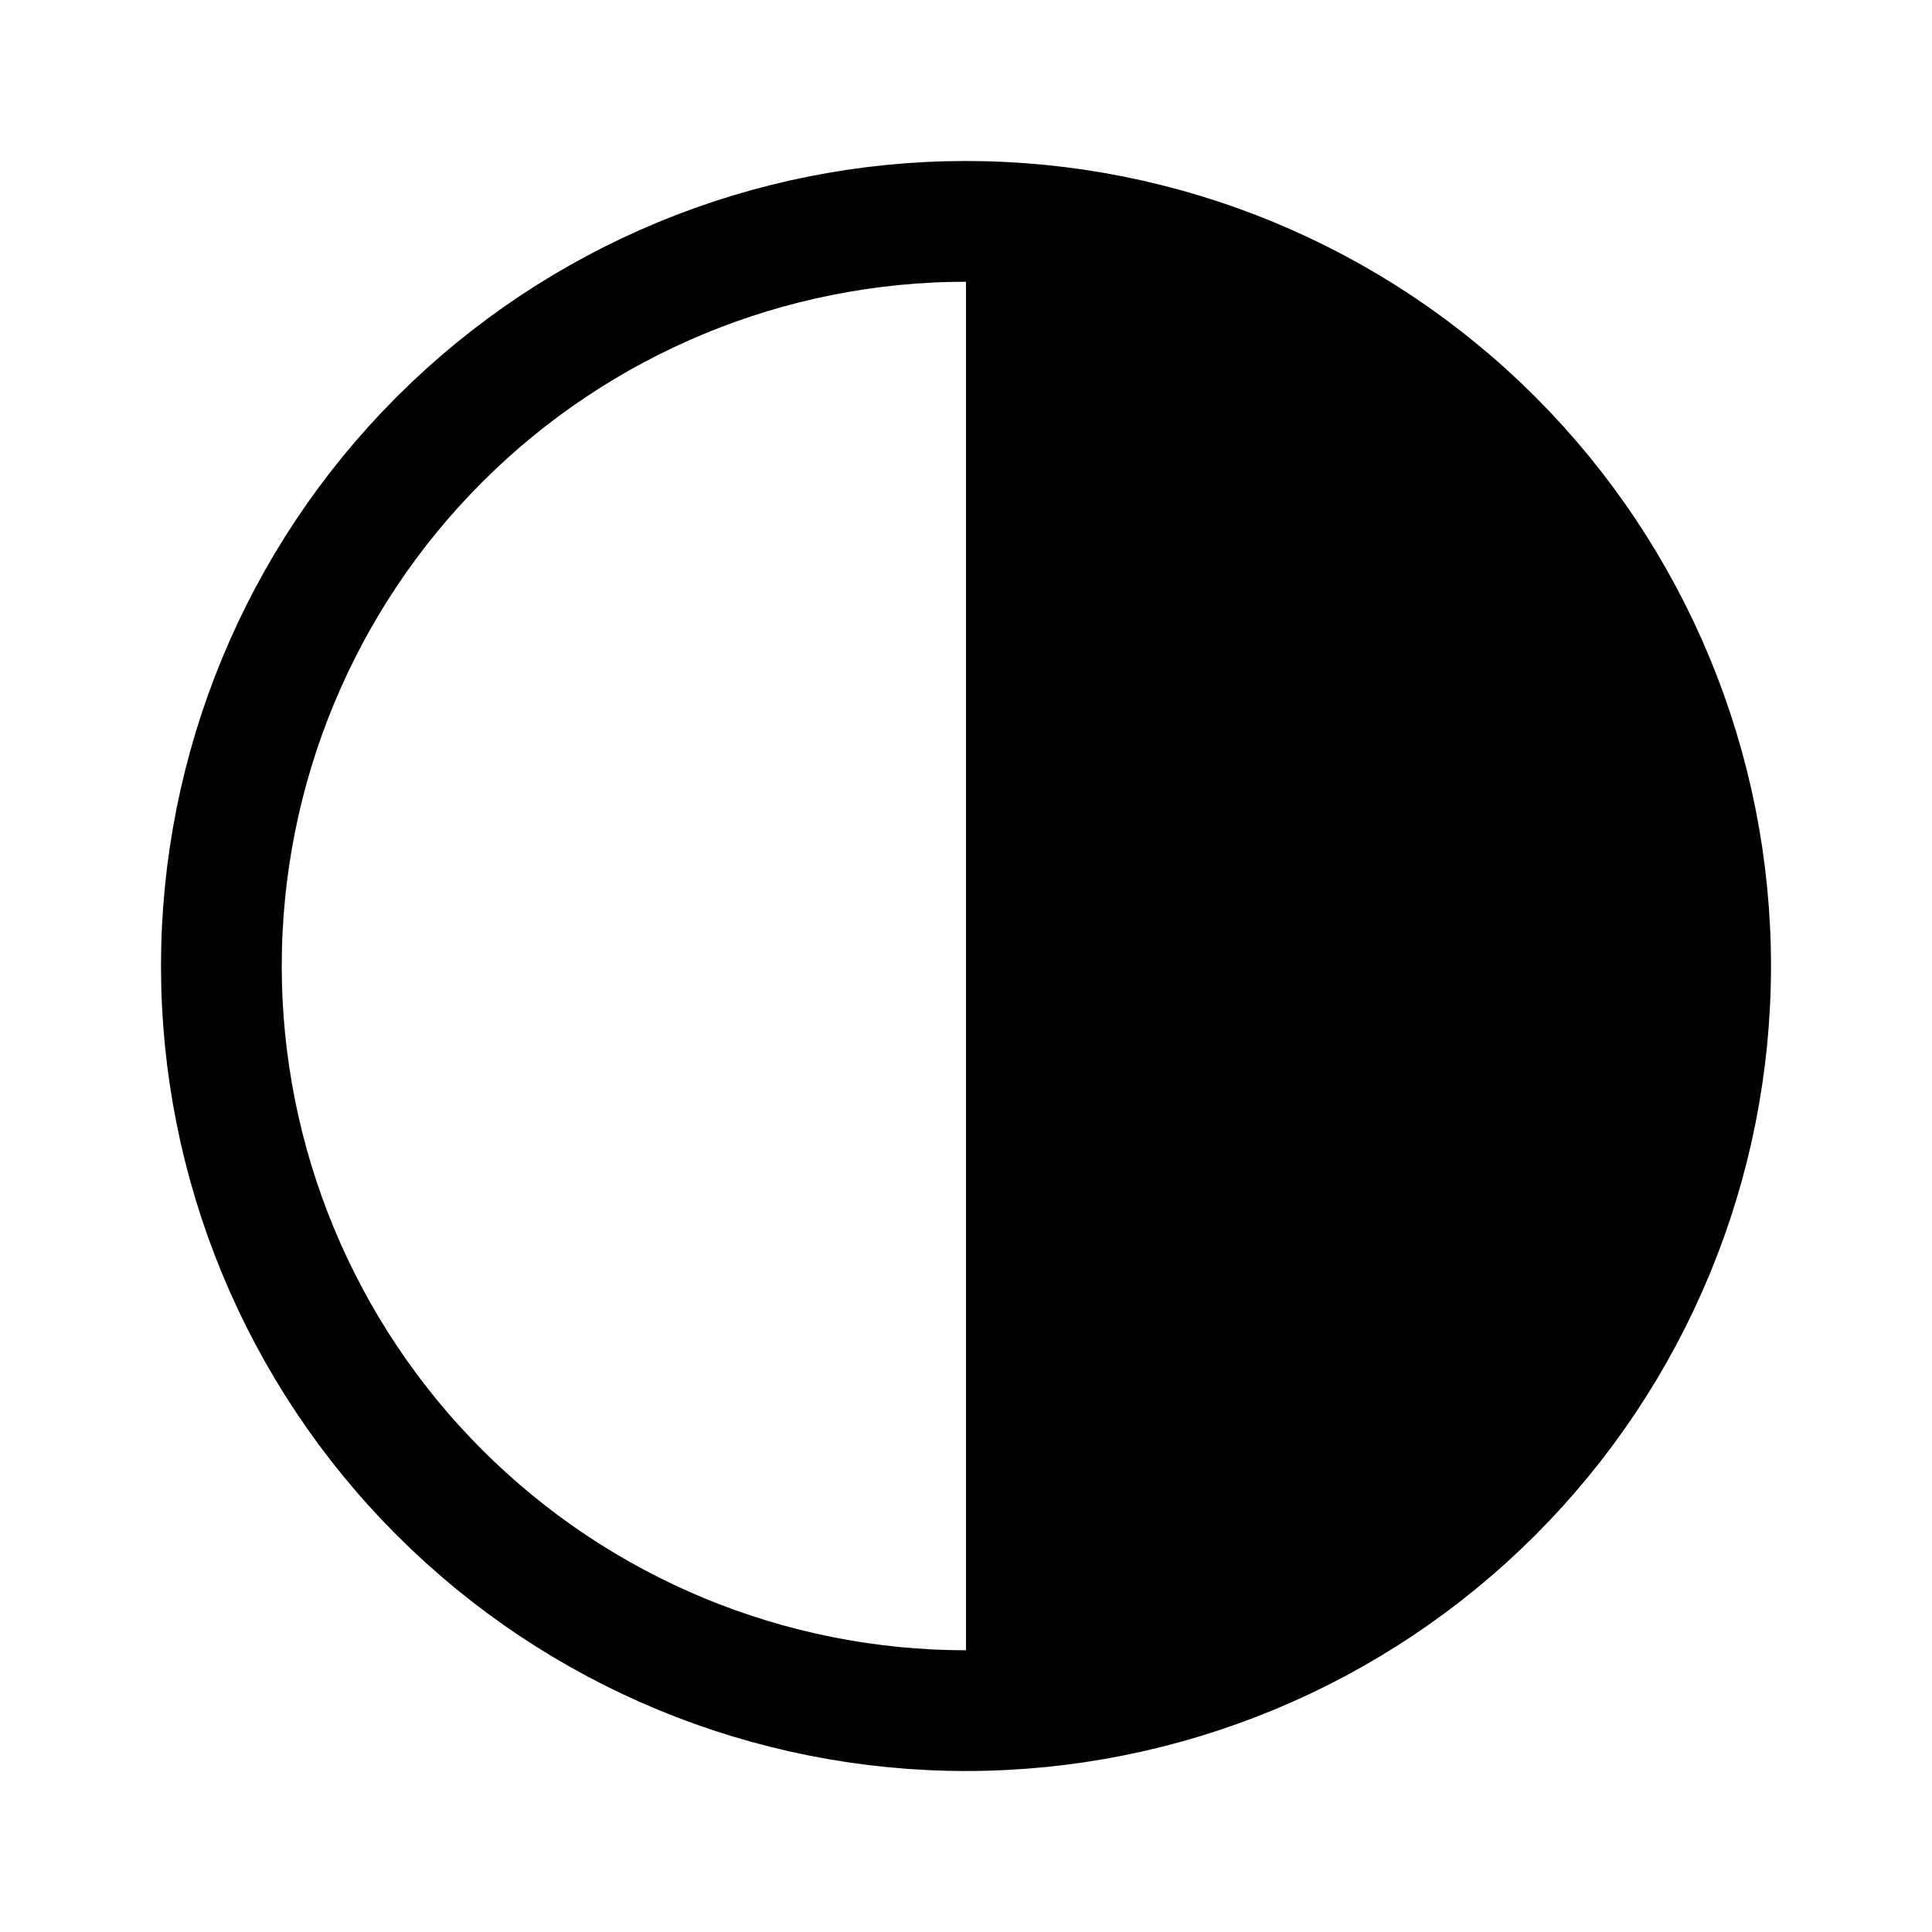 <svg width="36" height="36" viewBox="0 0 36 36" fill="none" xmlns="http://www.w3.org/2000/svg">
    <path d="M31.875 18C31.875 21.68 30.413 25.209 27.811 27.811C25.209 30.413 21.68 31.875 18 31.875V4.125C21.68 4.125 25.209 5.587 27.811 8.189C30.413 10.791 31.875 14.32 31.875 18Z" fill="currentColor"/>
    <path d="M18 31.875C21.68 31.875 25.209 30.413 27.811 27.811C30.413 25.209 31.875 21.68 31.875 18C31.875 14.32 30.413 10.791 27.811 8.189C25.209 5.587 21.68 4.125 18 4.125M18 31.875C14.32 31.875 10.791 30.413 8.189 27.811C5.587 25.209 4.125 21.68 4.125 18C4.125 14.32 5.587 10.791 8.189 8.189C10.791 5.587 14.32 4.125 18 4.125" stroke="currentColor" stroke-width="2.25" stroke-linecap="round" stroke-linejoin="round"/>
</svg>
